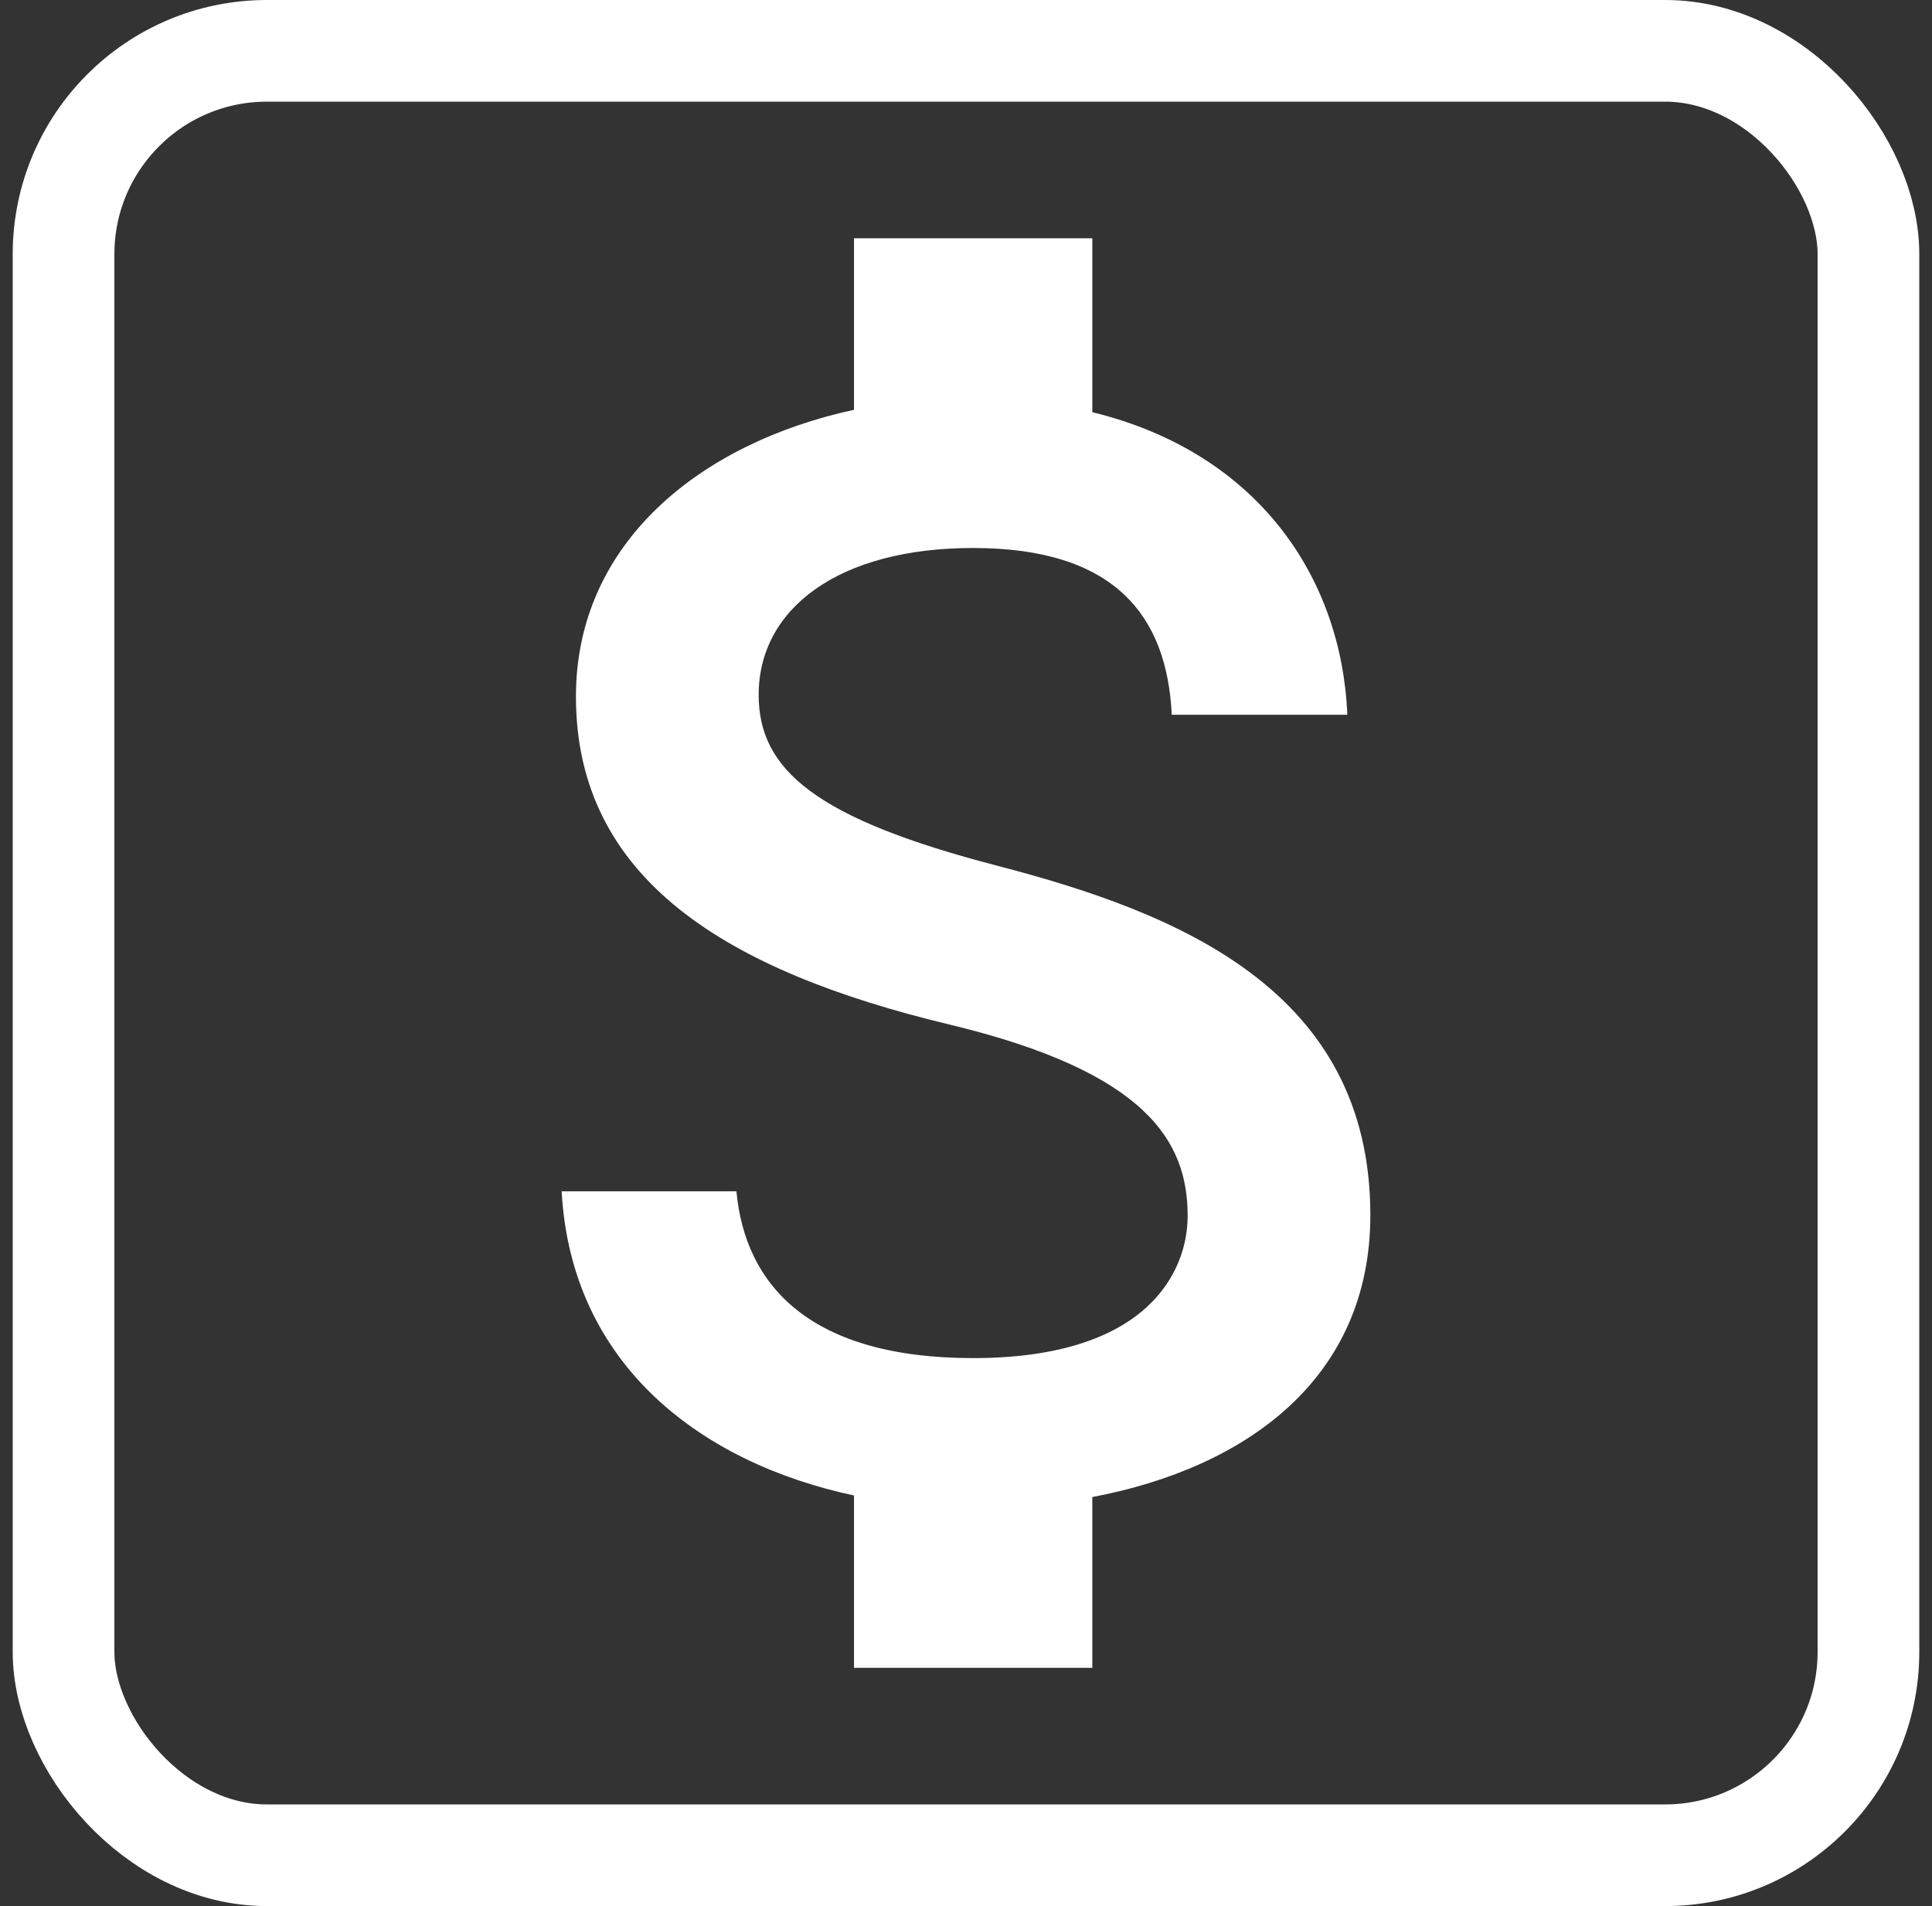 <svg width="76" height="75" viewBox="0 0 76 75" fill="none" xmlns="http://www.w3.org/2000/svg">
<rect x="0" y="0" width="76" height="75" fill="#333333" stroke="none"/>
<rect x="2.5" y="2" width="71" height="71" rx="8" stroke="white" stroke-width="4"/>
<path d="M39.219 34.062C32.125 32.219 29.844 30.312 29.844 27.344C29.844 23.938 33 21.562 38.281 21.562C43.844 21.562 45.906 24.219 46.094 28.125H53C52.781 22.75 49.5 17.812 42.969 16.219V9.375H33.594V16.125C27.531 17.438 22.656 21.375 22.656 27.406C22.656 34.625 28.625 38.219 37.344 40.312C45.156 42.188 46.719 44.938 46.719 47.844C46.719 50 45.188 53.438 38.281 53.438C31.844 53.438 29.312 50.562 28.969 46.875H22.094C22.469 53.719 27.594 57.562 33.594 58.844V65.625H42.969V58.906C49.062 57.75 53.906 54.219 53.906 47.812C53.906 38.938 46.312 35.906 39.219 34.062Z" fill="white"/>
</svg>
